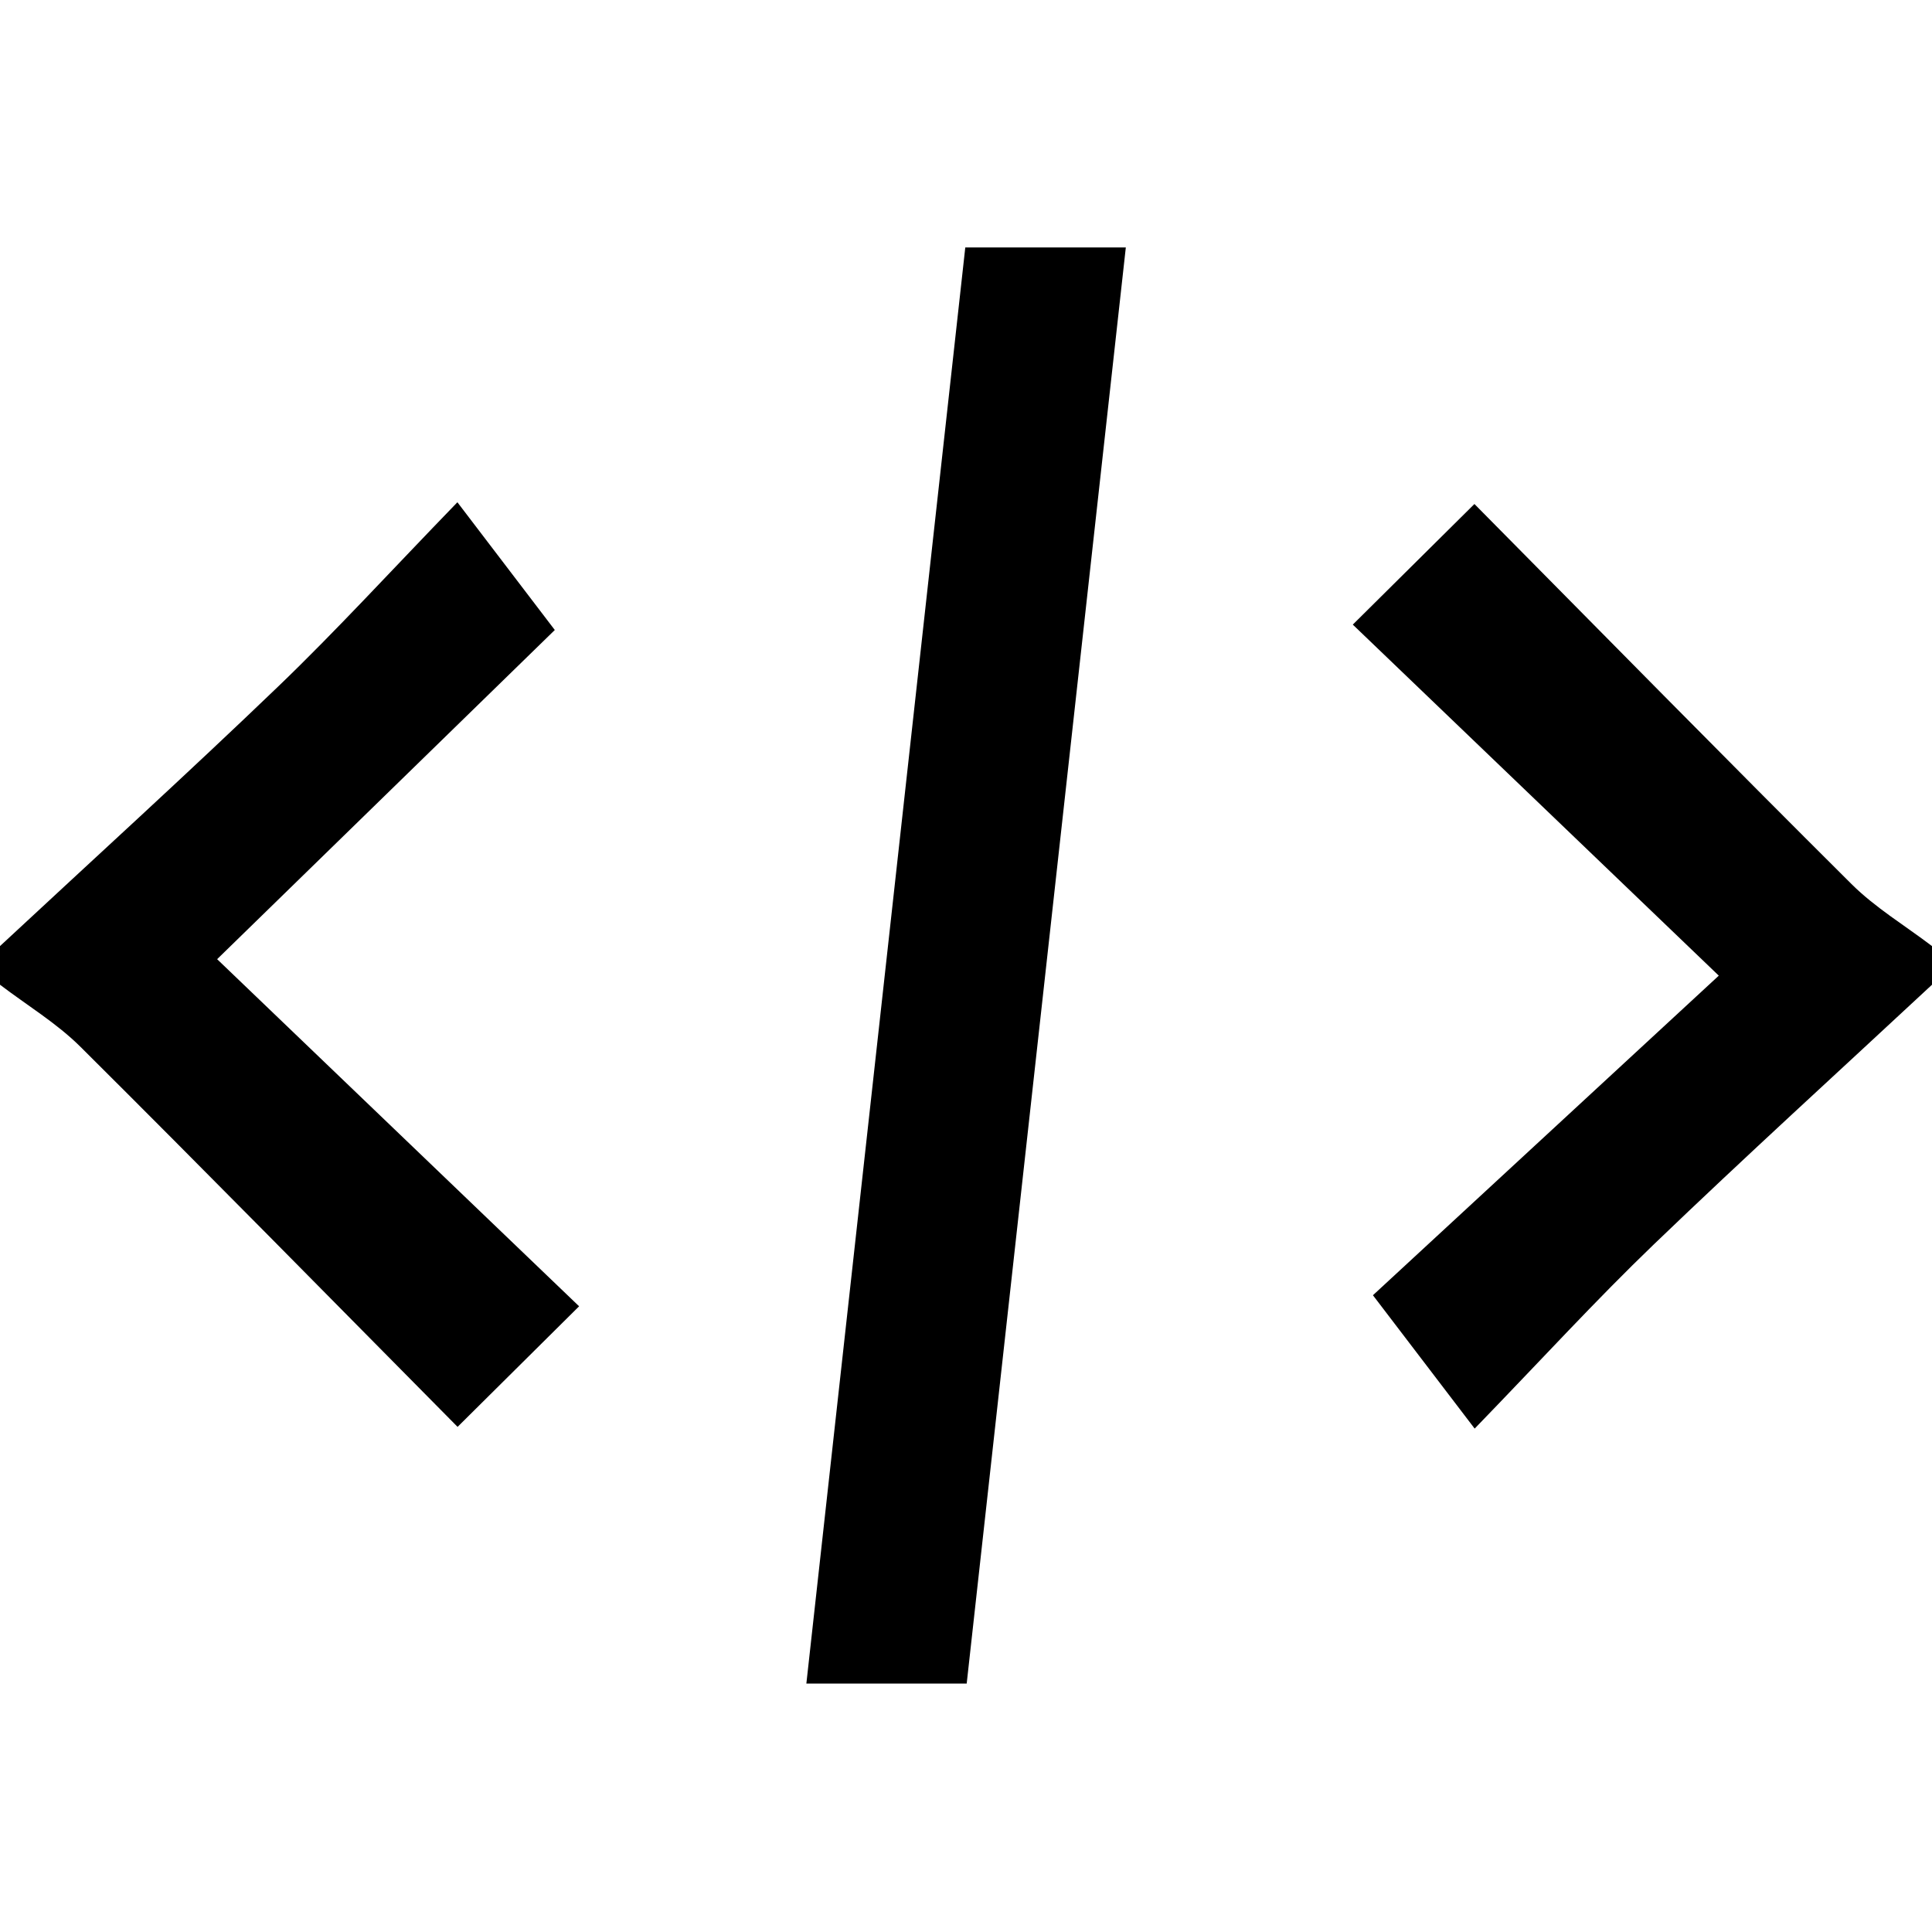 <?xml version="1.0" encoding="utf-8"?>
<!-- Generator: Adobe Illustrator 16.0.4, SVG Export Plug-In . SVG Version: 6.00 Build 0)  -->
<!DOCTYPE svg PUBLIC "-//W3C//DTD SVG 1.1//EN" "http://www.w3.org/Graphics/SVG/1.1/DTD/svg11.dtd">
<svg version="1.1" id="Ebene_1" xmlns="http://www.w3.org/2000/svg" xmlns:xlink="http://www.w3.org/1999/xlink" x="0px" y="0px"
	 width="500px" height="500px" viewBox="0 0 500 500" enable-background="new 0 0 500 500" xml:space="preserve">
<g>
	<path fill-rule="evenodd" clip-rule="evenodd" d="M0,244.846c24.038-22.368,48.345-44.458,72.021-67.207
		c14.956-14.365,28.972-29.712,46.353-47.656c9.055,11.875,16.797,22.031,25.208,33.062c-26.797,26.123-55.771,54.37-87.388,85.19
		c32.646,31.308,62.305,59.751,93.677,89.833c-11.804,11.715-20.422,20.264-31.45,31.207
		c-33.494-33.834-65.349-66.285-97.585-98.346C14.663,264.787,6.985,260.168,0,254.846C0,251.512,0,248.181,0,244.846z"/>
	<path fill-rule="evenodd" clip-rule="evenodd" d="M500,254.846c-24.035,22.373-48.338,44.473-72.012,67.223
		c-14.956,14.369-28.975,29.717-46.346,47.65c-9.06-11.879-16.804-22.031-26.328-34.512c27.33-25.254,57.061-52.725,89.508-82.709
		c-33.688-32.31-63.343-60.752-94.72-90.85c11.823-11.724,20.444-20.273,31.478-31.211c33.486,33.828,65.339,66.279,97.578,98.345
		c6.169,6.138,13.854,10.747,20.842,16.064C500,248.181,500,251.512,500,254.846z"/>
	<path fill-rule="evenodd" clip-rule="evenodd" d="M249.816,64.036c15.315,0,26.688,0,41.546,0
		c-13.786,124.424-27.386,247.154-41.182,371.669c-13.164,0-25.076,0-41.494,0C222.378,311.984,236.016,188.743,249.816,64.036z"/>
</g>
</svg>
